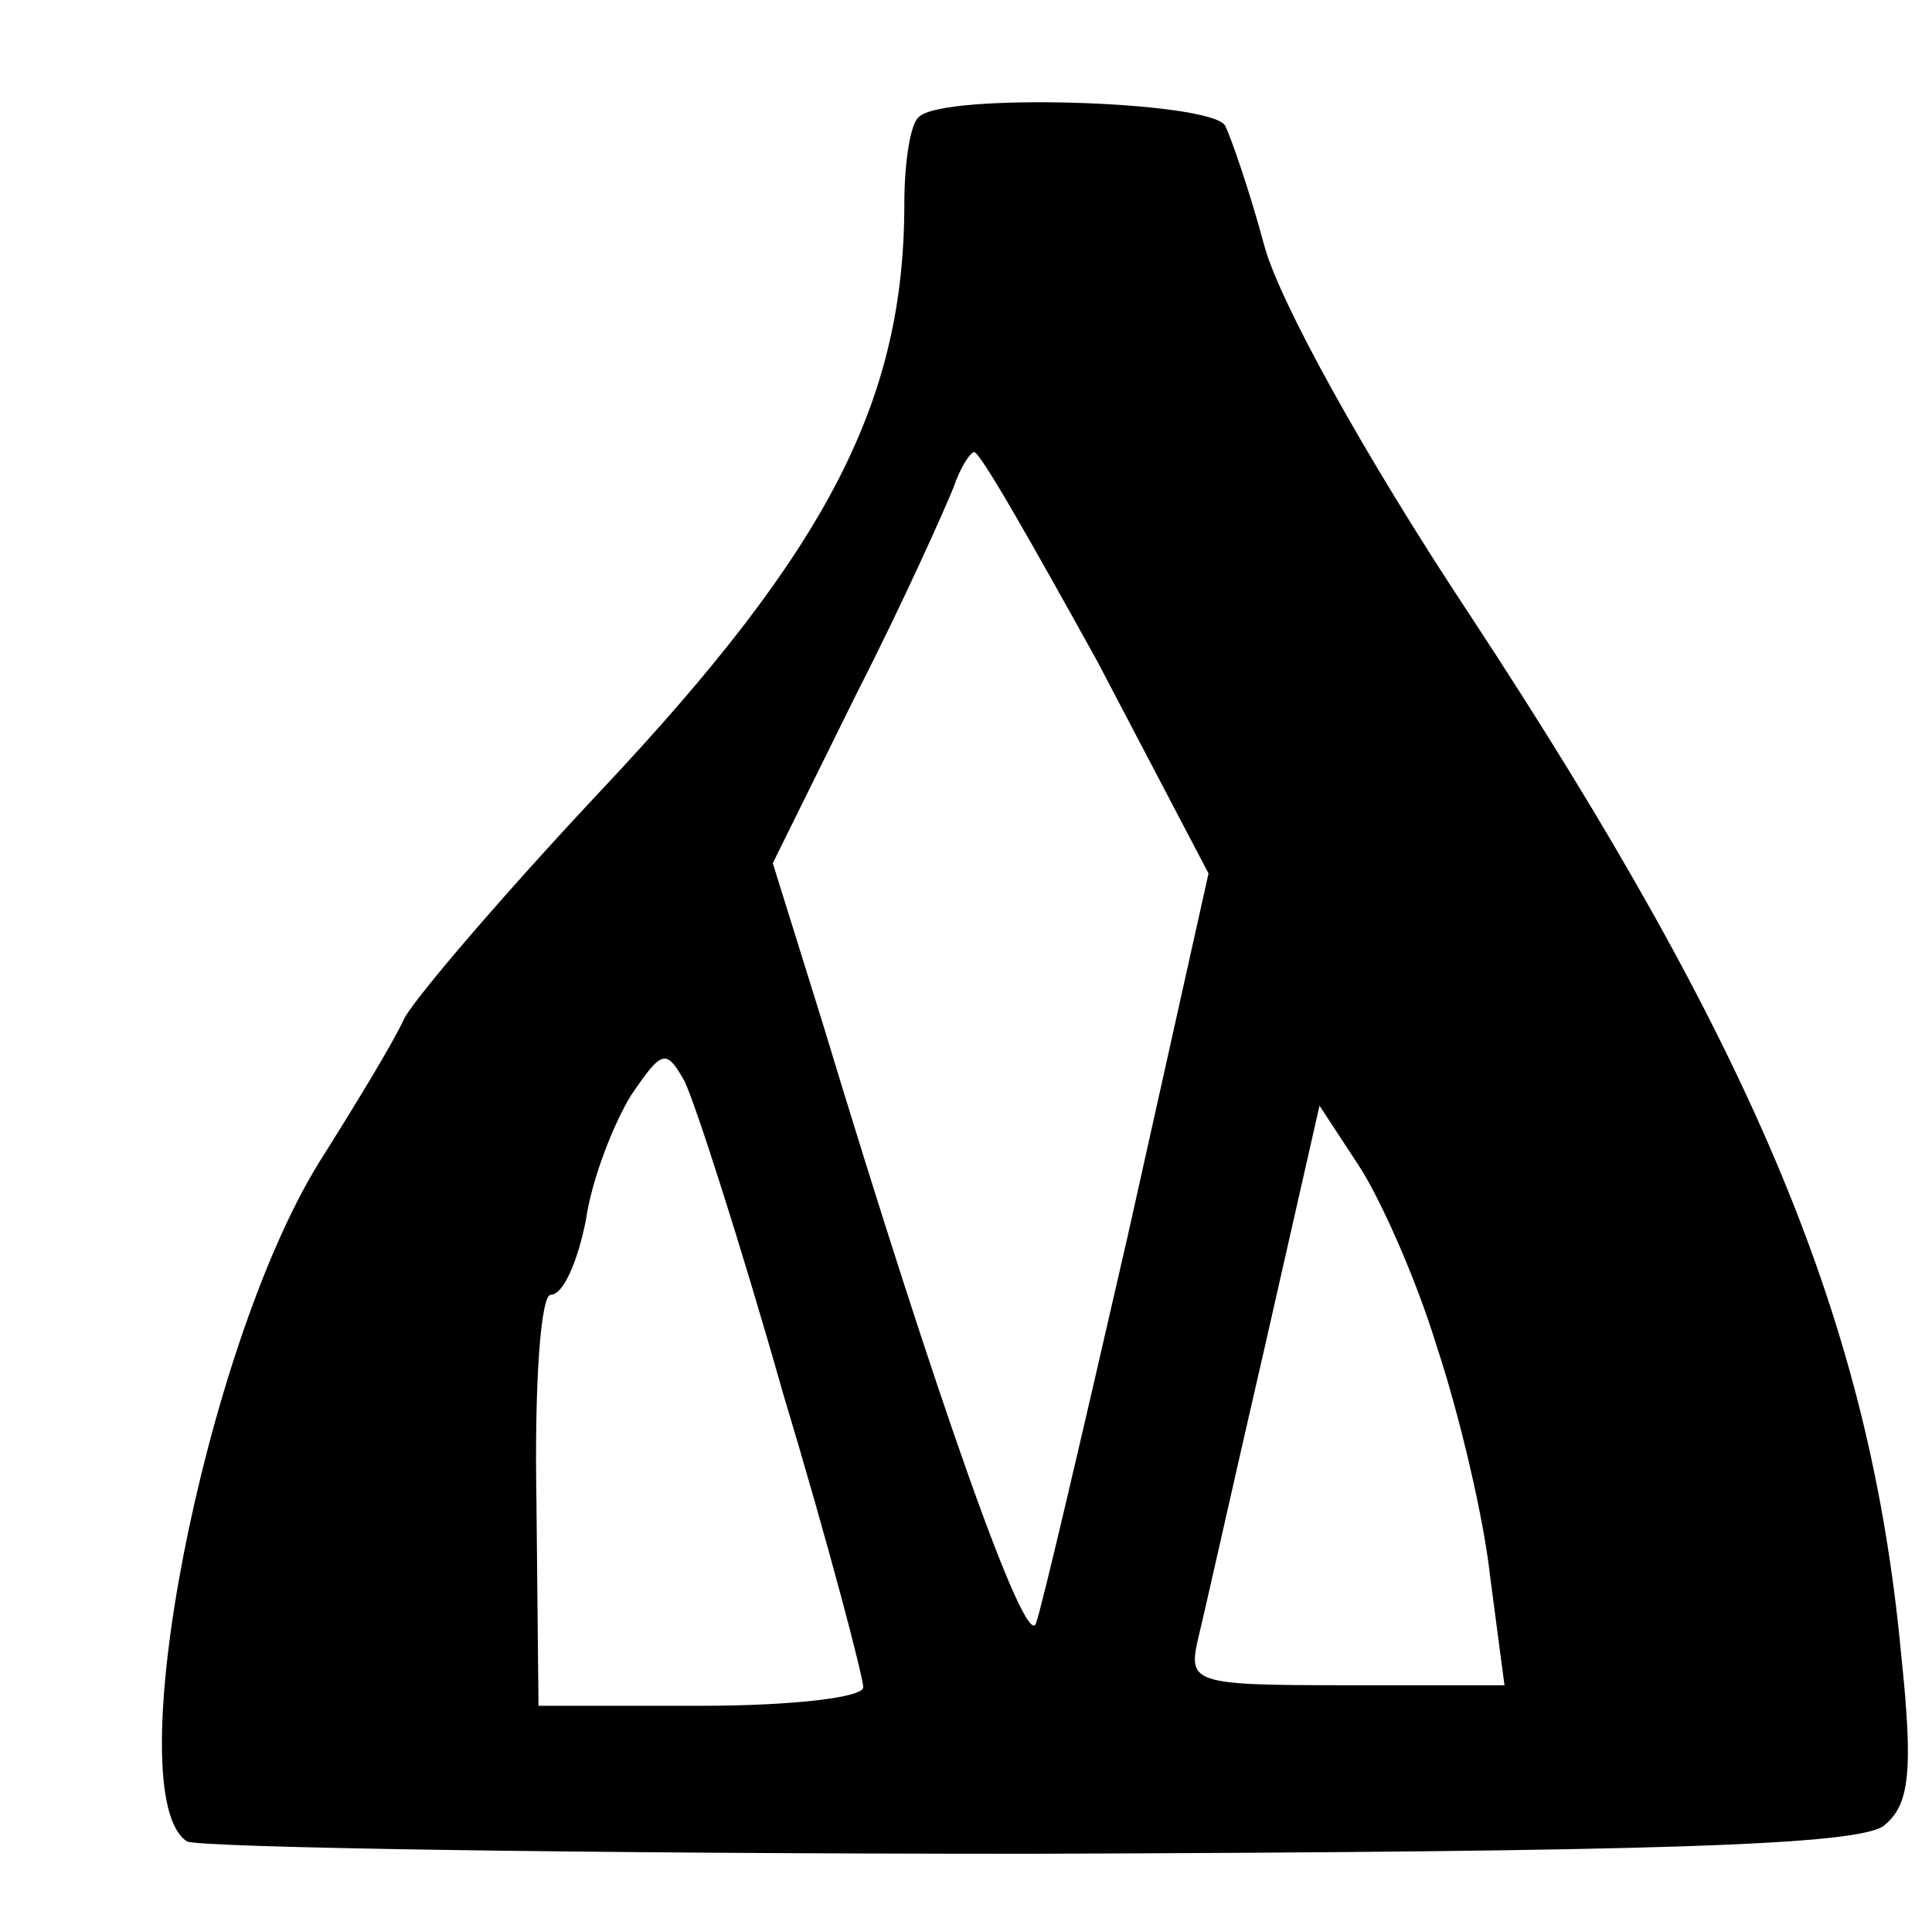 <?xml version="1.0" standalone="no"?>
<!DOCTYPE svg PUBLIC "-//W3C//DTD SVG 20010904//EN"
 "http://www.w3.org/TR/2001/REC-SVG-20010904/DTD/svg10.dtd">
<svg version="1.0" xmlns="http://www.w3.org/2000/svg"
 width="94pt" height="93pt" viewBox="0 0 94 93"
 preserveAspectRatio="xMidYMid meet">
<g transform="translate(0,93) scale(0.1,-0.1)"
fill="#000000" stroke="none">
<path d="M447 873 c-4 -3 -7 -22 -7 -42 0 -96 -37 -168 -147 -285 -46 -49 -89
-99 -96 -111 -6 -13 -25 -44 -42 -71 -56 -91 -98 -308 -64 -330 6 -3 191 -6
411 -6 303 1 404 4 415 14 12 10 14 26 8 83 -15 160 -70 293 -210 506 -51 77
-93 153 -100 180 -7 26 -16 52 -19 58 -8 12 -138 16 -149 4z m87 -265 l54
-103 -39 -175 c-22 -96 -42 -182 -45 -190 -5 -13 -48 108 -104 293 l-24 77 41
83 c23 45 43 90 47 100 3 9 8 17 10 17 3 0 29 -46 60 -102z m-153 -356 c22
-73 39 -138 39 -143 0 -5 -35 -9 -79 -9 l-79 0 -1 100 c-1 56 2 100 7 100 6 0
13 16 17 36 3 21 14 48 22 61 15 22 17 23 26 7 5 -10 27 -78 48 -152z m318 23
c11 -33 23 -84 26 -112 l7 -53 -77 0 c-75 0 -77 1 -72 23 3 12 17 75 32 140
l27 119 19 -29 c10 -15 28 -55 38 -88z"/>
</g>
</svg>
